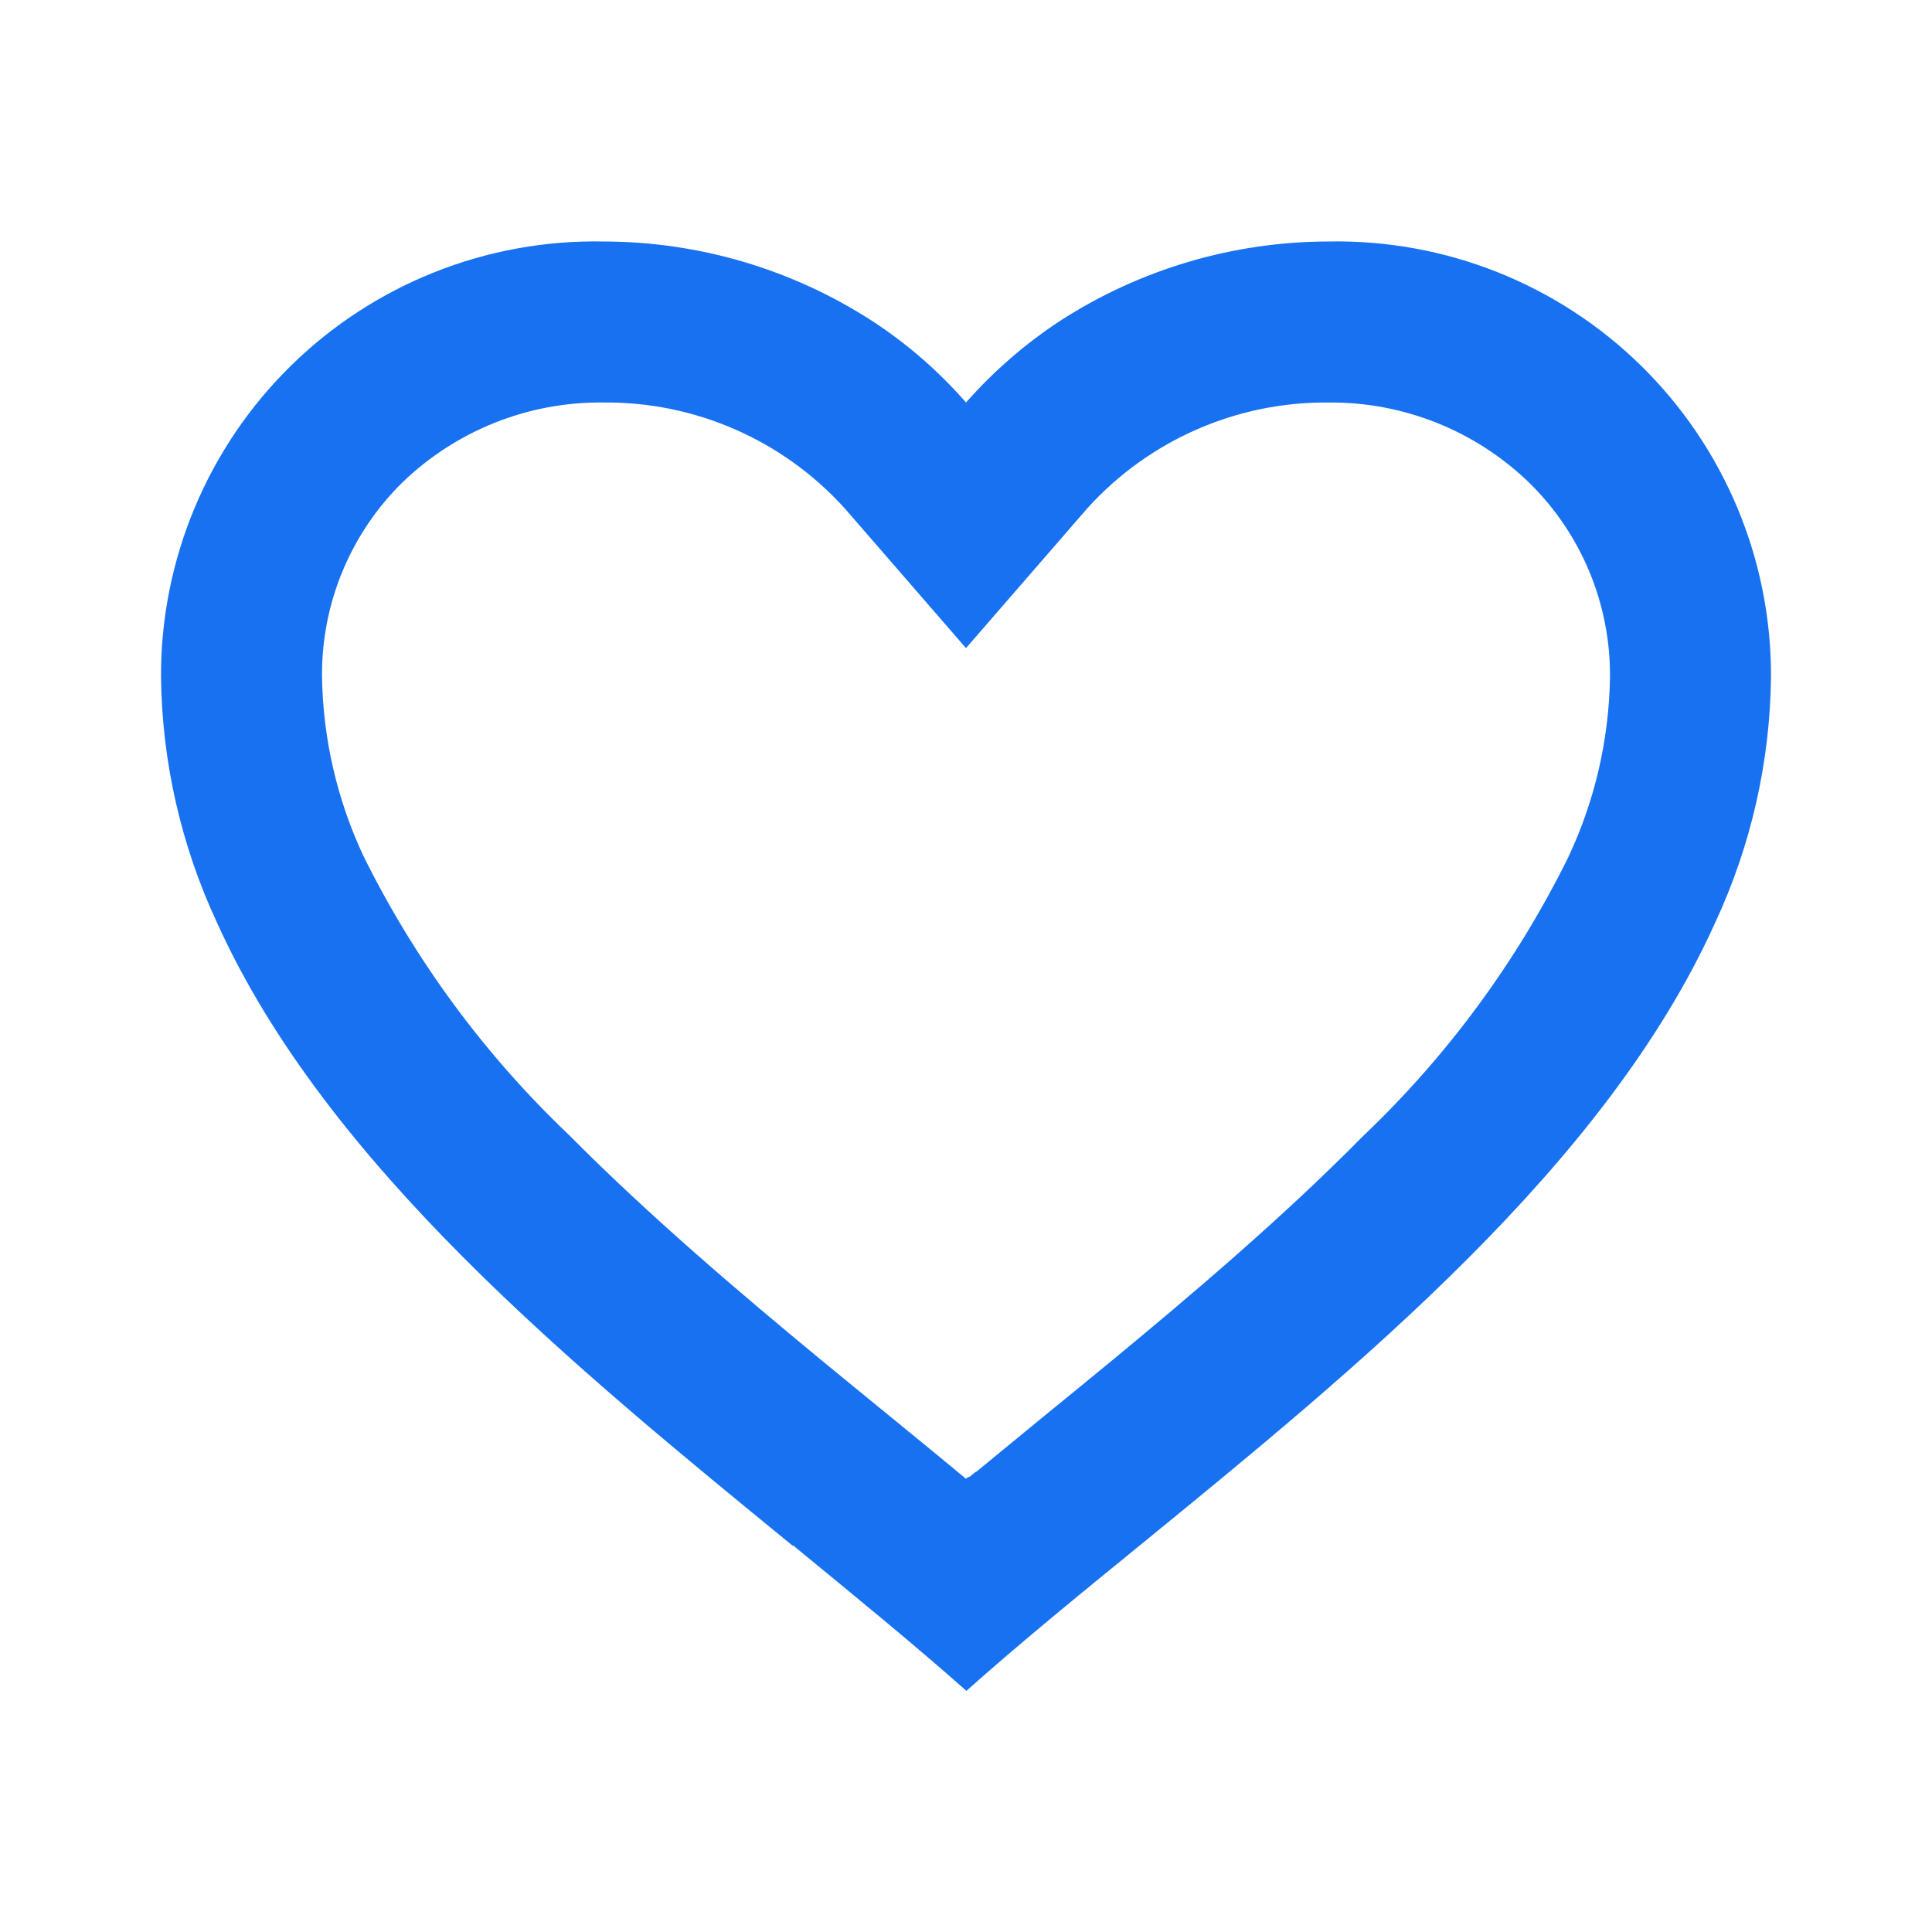 <svg width="24" height="24" viewBox="0 0 24 24" fill="none" xmlns="http://www.w3.org/2000/svg">
<path d="M12 21C11.355 20.428 10.626 19.833 9.855 19.2H9.845C7.13 16.98 4.053 14.468 2.694 11.458C2.248 10.5 2.011 9.457 2 8.4C1.997 6.95 2.579 5.559 3.614 4.543C4.649 3.527 6.05 2.971 7.5 3C8.681 3.002 9.836 3.343 10.828 3.983C11.264 4.266 11.658 4.608 12 5C12.344 4.61 12.738 4.268 13.173 3.983C14.165 3.343 15.32 3.002 16.5 3C17.95 2.971 19.351 3.527 20.386 4.543C21.421 5.559 22.003 6.95 22 8.4C21.99 9.459 21.753 10.503 21.306 11.463C19.947 14.473 16.871 16.984 14.156 19.2L14.146 19.208C13.374 19.837 12.646 20.432 12.001 21.008L12 21ZM7.5 5C6.569 4.988 5.67 5.345 5 5.992C4.354 6.626 3.994 7.495 4 8.4C4.011 9.171 4.186 9.93 4.512 10.628C5.154 11.927 6.019 13.102 7.069 14.1C8.06 15.1 9.2 16.068 10.186 16.882C10.459 17.107 10.737 17.334 11.015 17.561L11.19 17.704C11.457 17.922 11.733 18.148 12 18.37L12.013 18.358L12.019 18.353H12.025L12.034 18.346H12.039H12.044L12.062 18.331L12.103 18.298L12.11 18.292L12.121 18.284H12.127L12.136 18.276L12.8 17.731L12.974 17.588C13.255 17.359 13.533 17.132 13.806 16.907C14.792 16.093 15.933 15.126 16.924 14.121C17.974 13.124 18.84 11.949 19.481 10.65C19.813 9.946 19.99 9.179 20 8.4C20.004 7.498 19.643 6.632 19 6C18.331 5.35 17.433 4.991 16.5 5C15.362 4.99 14.274 5.468 13.51 6.311L12 8.051L10.49 6.311C9.726 5.468 8.638 4.99 7.5 5Z" fill="#1771F1"/>
</svg>

